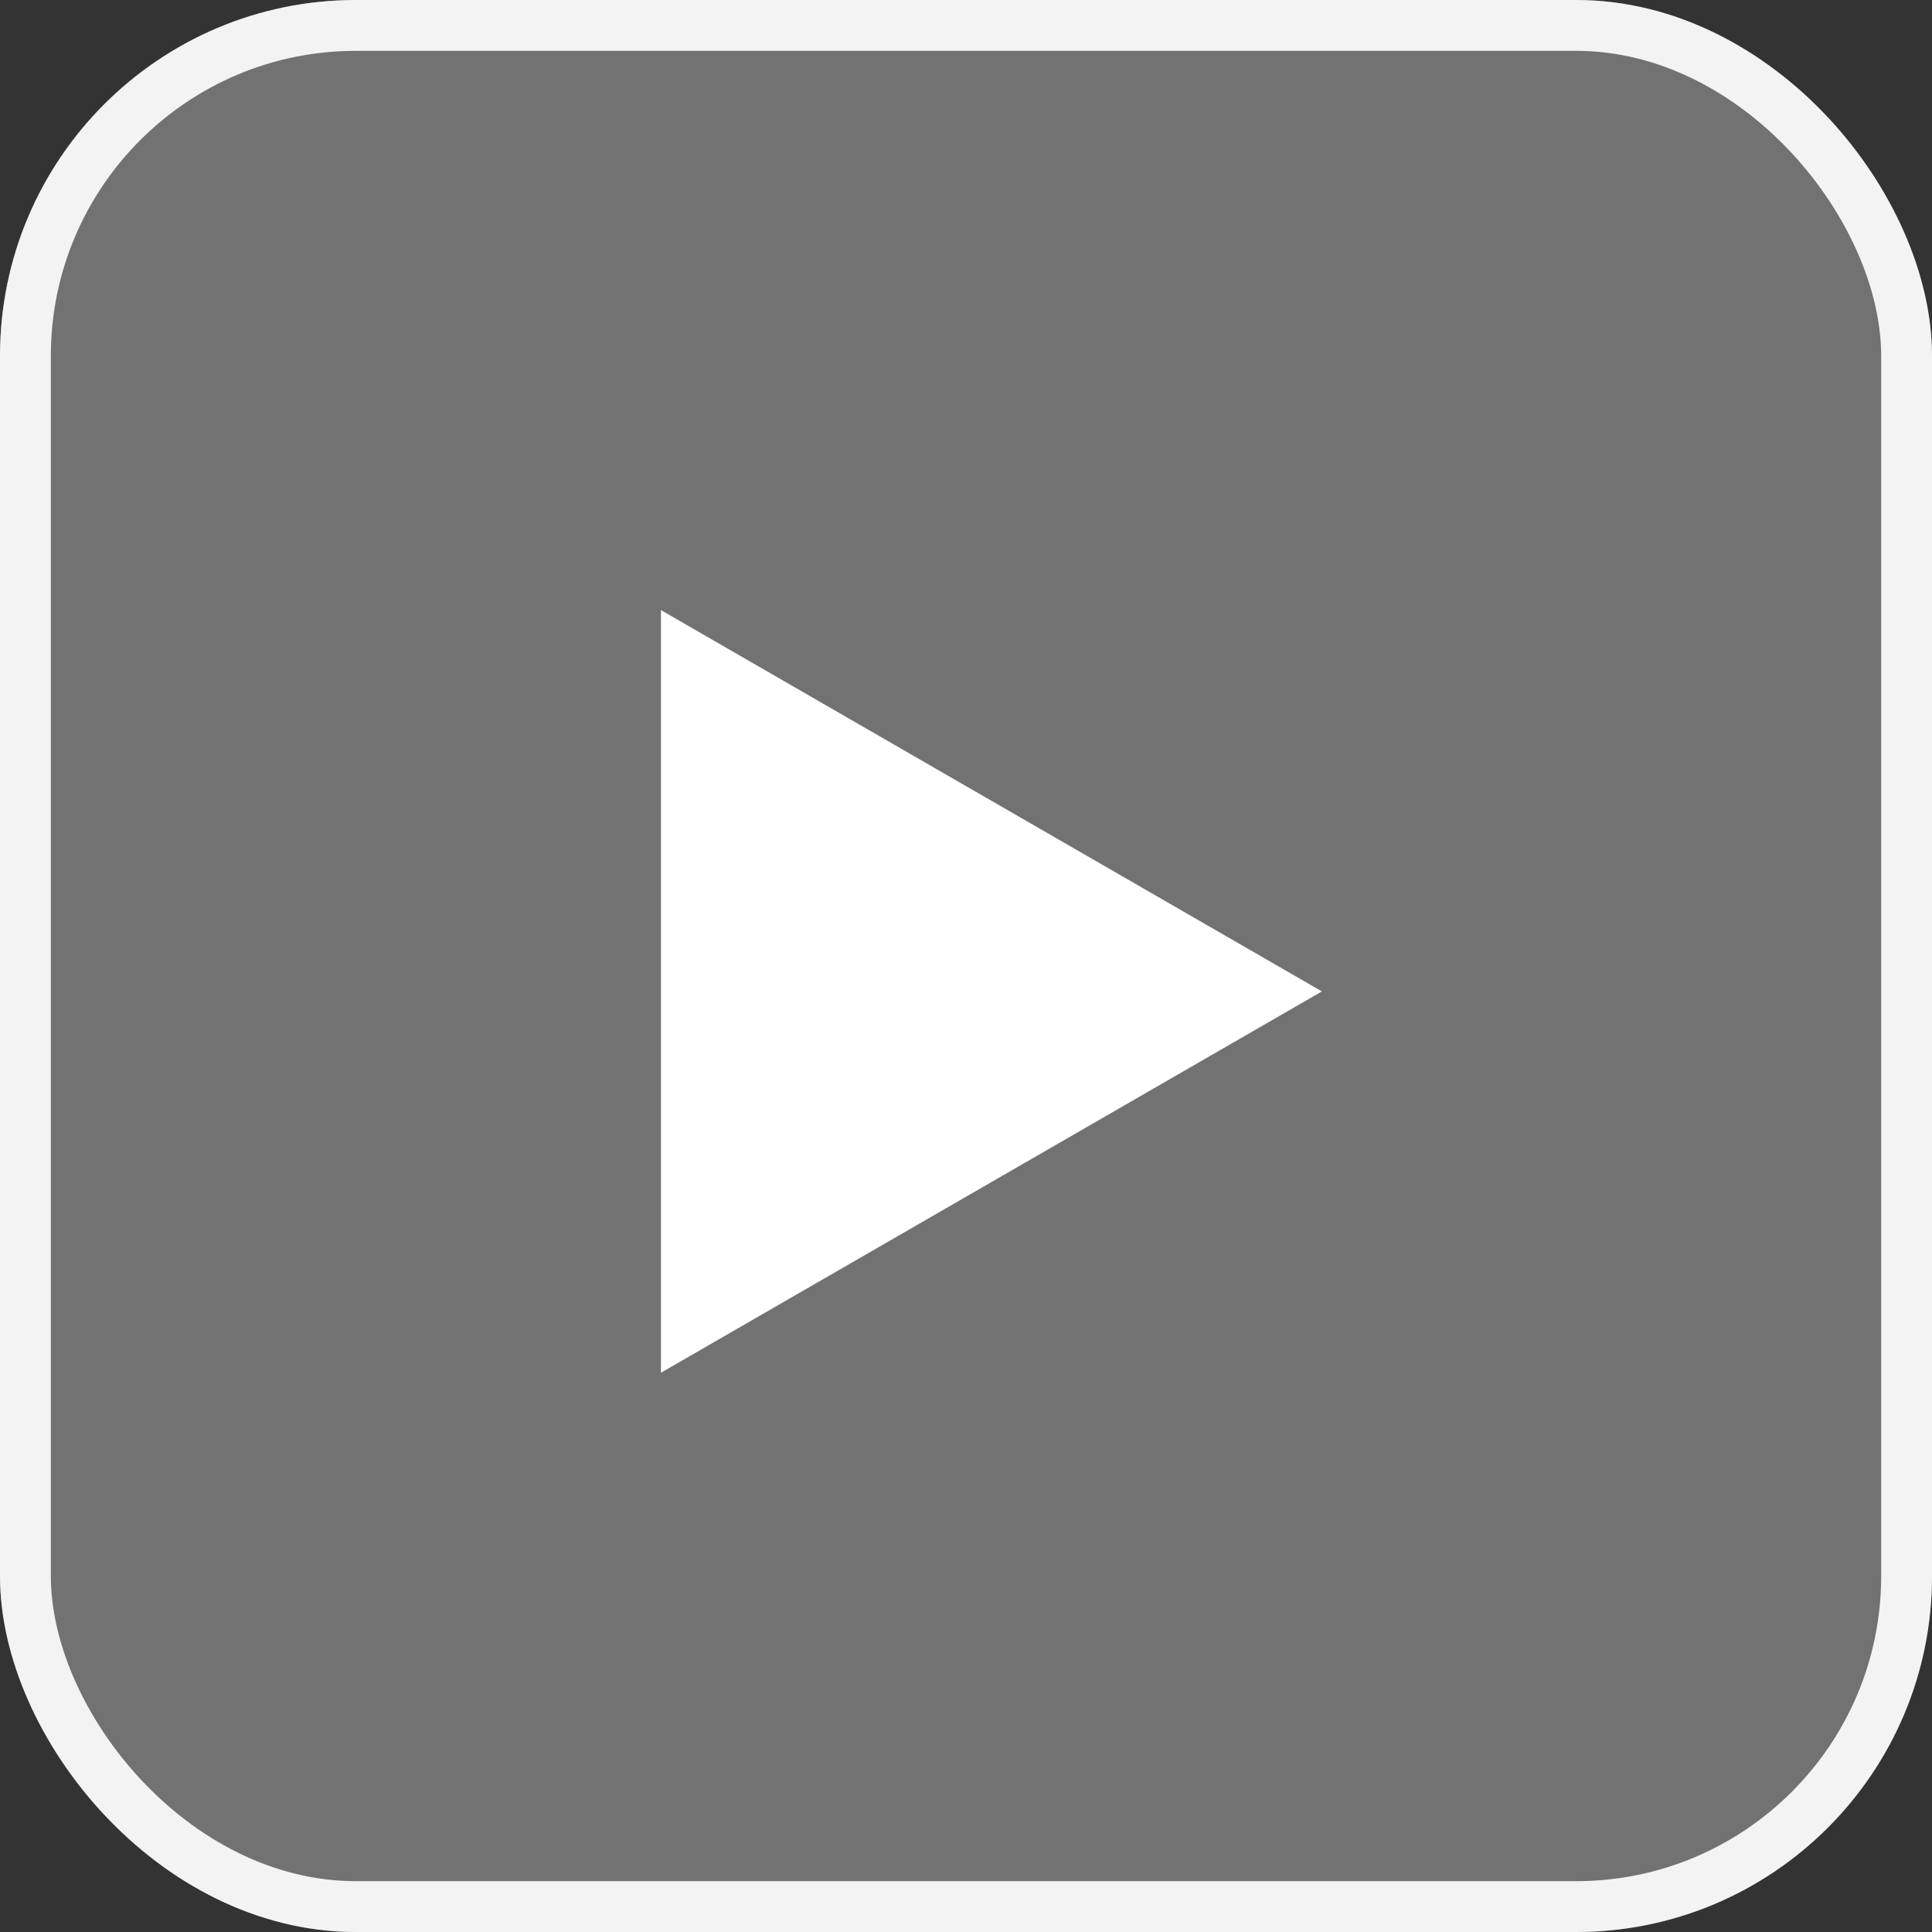 <svg xmlns="http://www.w3.org/2000/svg" width="38" height="38" viewBox="0 0 38 38">
  <rect x="0" y="0" width="38" height="38" fill="#333333" stroke="none"/>
  <g id="Group_1547" data-name="Group 1547" transform="translate(-841 -309)">
    <g id="Group_1548" data-name="Group 1548" transform="translate(61 33)">
      <g id="Rectangle_2941" data-name="Rectangle 2941" transform="translate(780 276)" fill="rgba(255,255,255,0.33)" stroke="#fff" stroke-width="1" opacity="0.94">
        <rect width="38" height="38" rx="7" stroke="none"/>
        <rect x="0.5" y="0.5" width="37" height="37" rx="6.5" fill="none"/>
      </g>
      <path id="Polygon_13" data-name="Polygon 13" d="M7.5,0,15,13H0Z" transform="translate(806 288) rotate(90)" fill="#fff"/>
    </g>
  </g>
</svg>
